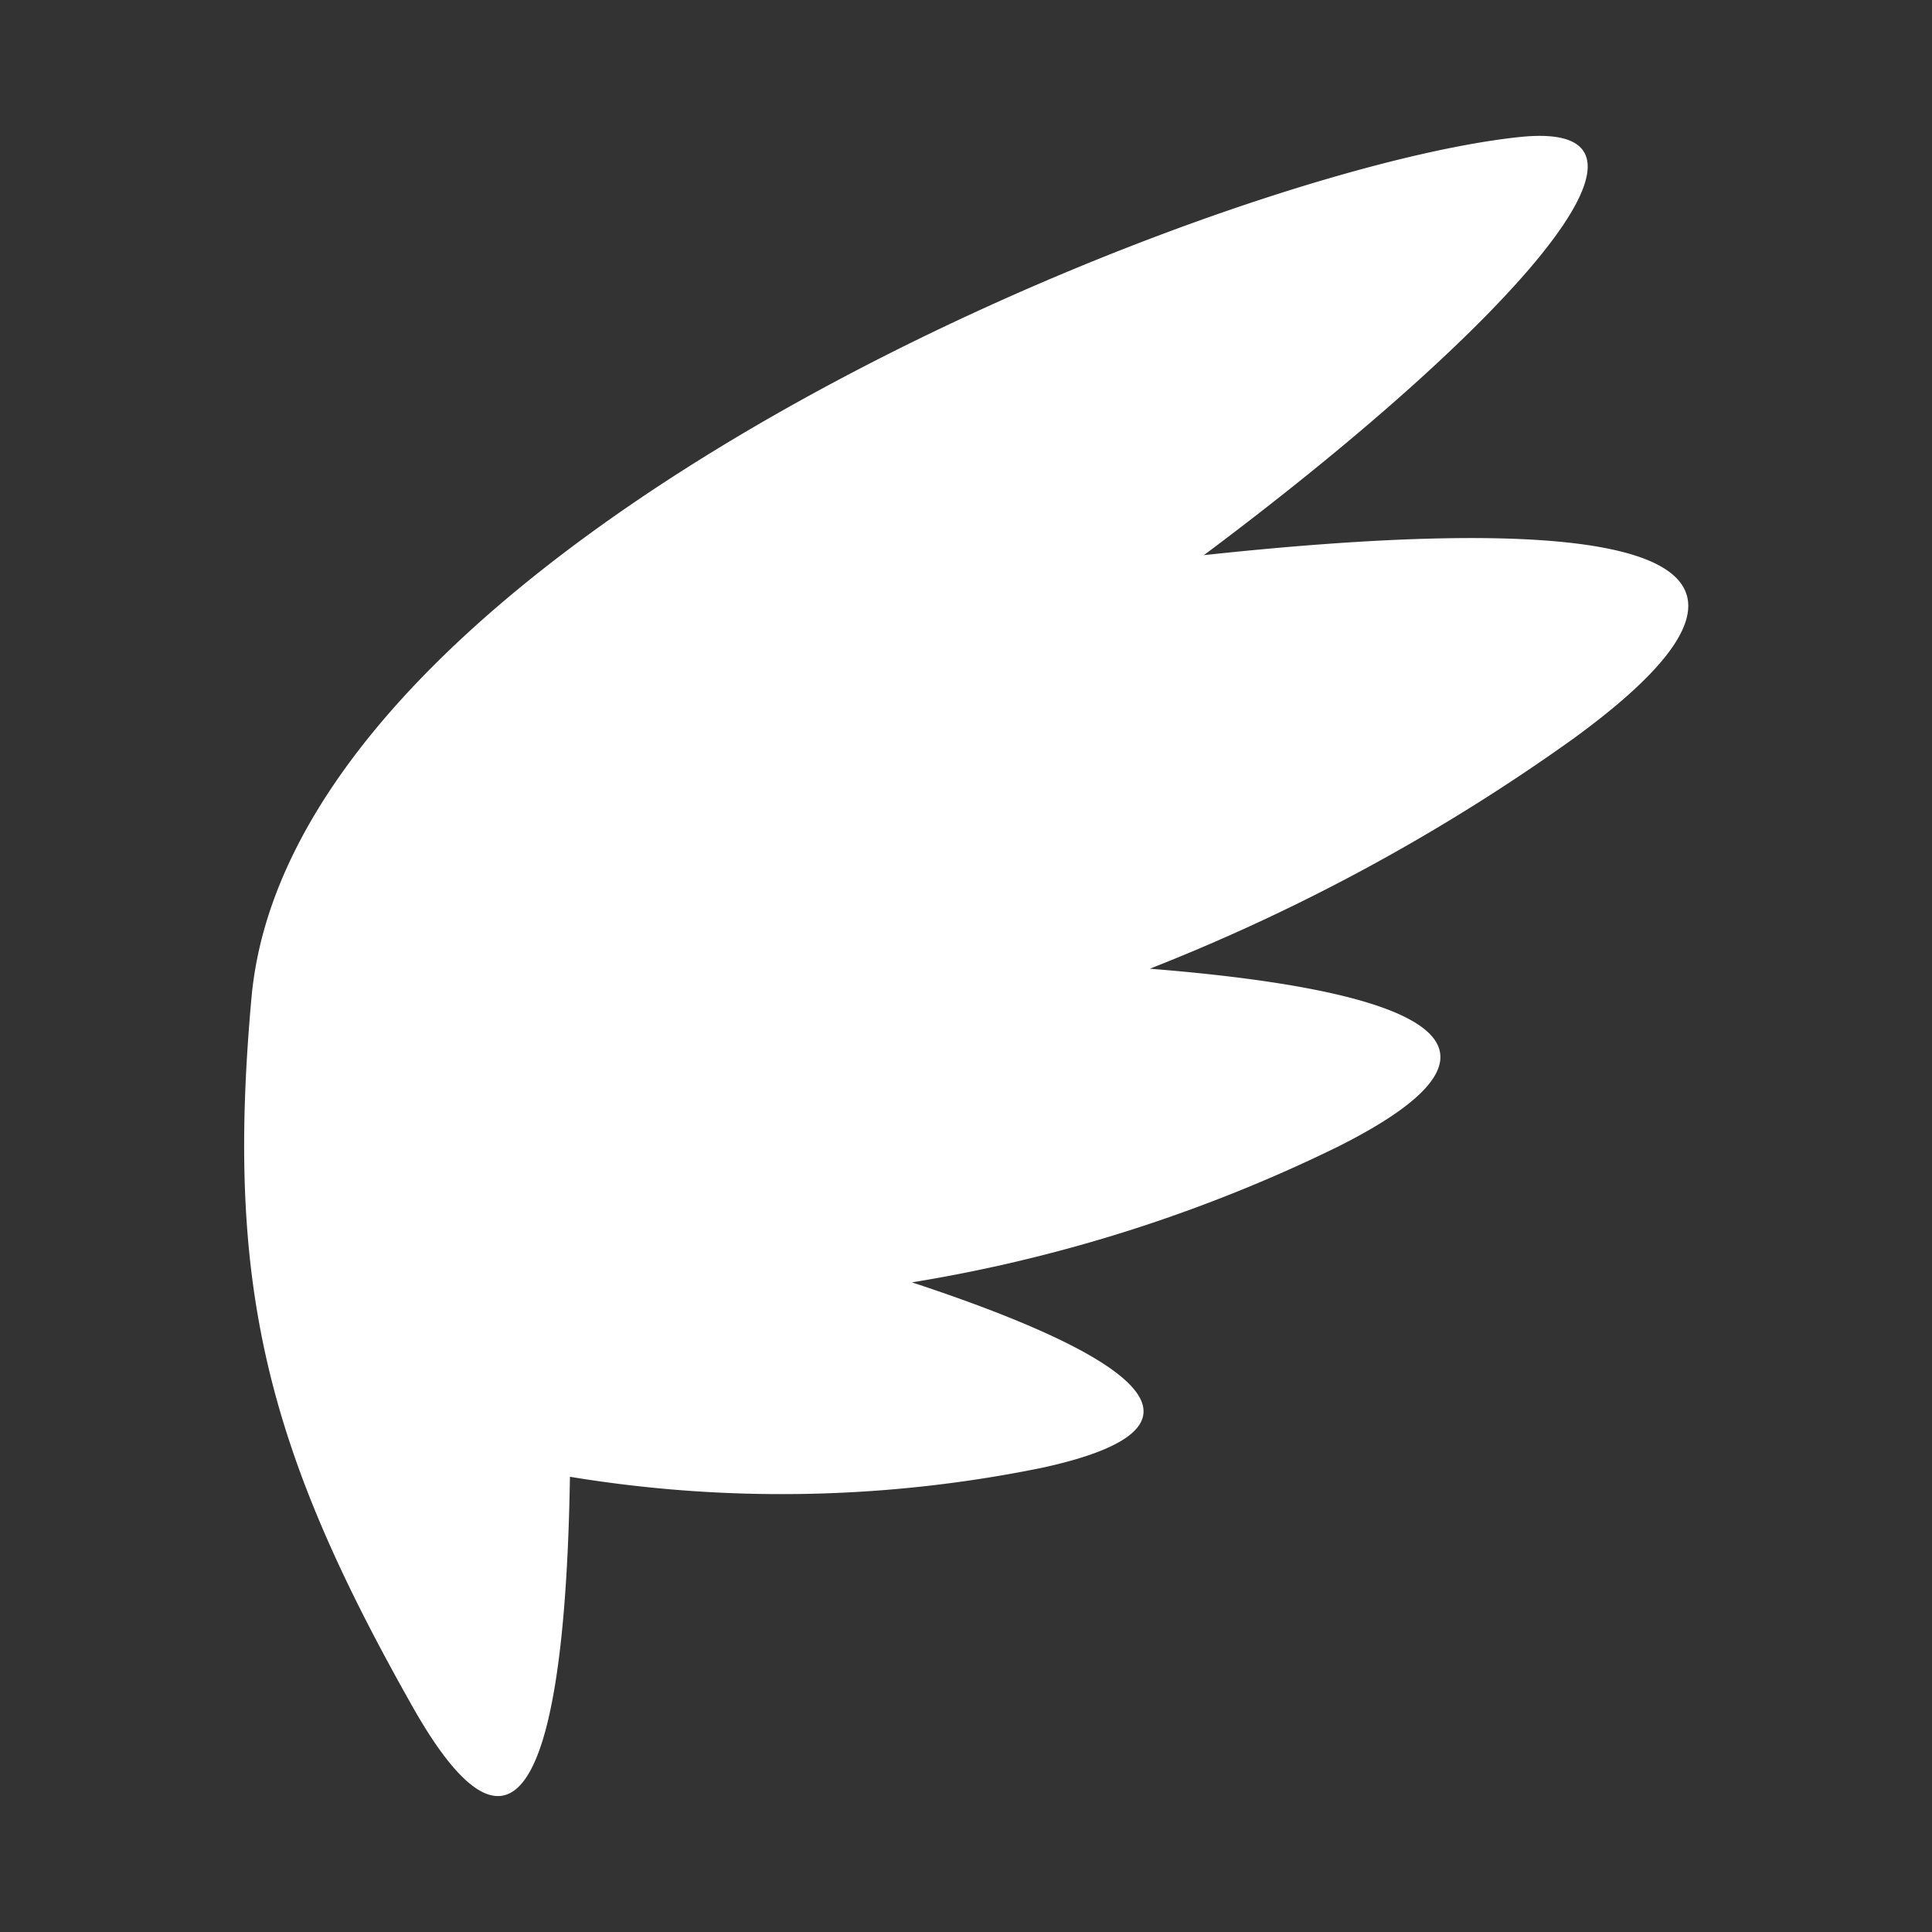 <svg xmlns="http://www.w3.org/2000/svg" viewBox="0 0 64 64"><rect x="0" y="0" width="64" height="64" fill="#333333" stroke="none"/><defs><style>.cls-1{opacity:0;}.cls-2{fill:#fff;}</style></defs><title>Wing_3 Flat White</title><g id="Layer_2" data-name="Layer 2"><g id="Layer_4" data-name="Layer 4"><g class="cls-1"><rect class="cls-2" width="64" height="64"/></g><path class="cls-2" d="M39.88,18.39C49.65,11.09,56.3,3.91,50.33,4.54c-10.12,1.07-40.65,13.4-42,28.52-.86,9.51.5,14.89,5.26,23.34,4,7.18,5.16.7,5.29-7.48a43.09,43.09,0,0,0,15.65-.3c7.1-1.55,1.6-4.19-4.32-6.14A50.49,50.49,0,0,0,44.29,38c7.66-3.83,1.09-5.33-6.2-5.91a64.79,64.79,0,0,0,14-7.6C62.14,17.19,50.45,17.25,39.88,18.39Z"/></g></g></svg>
